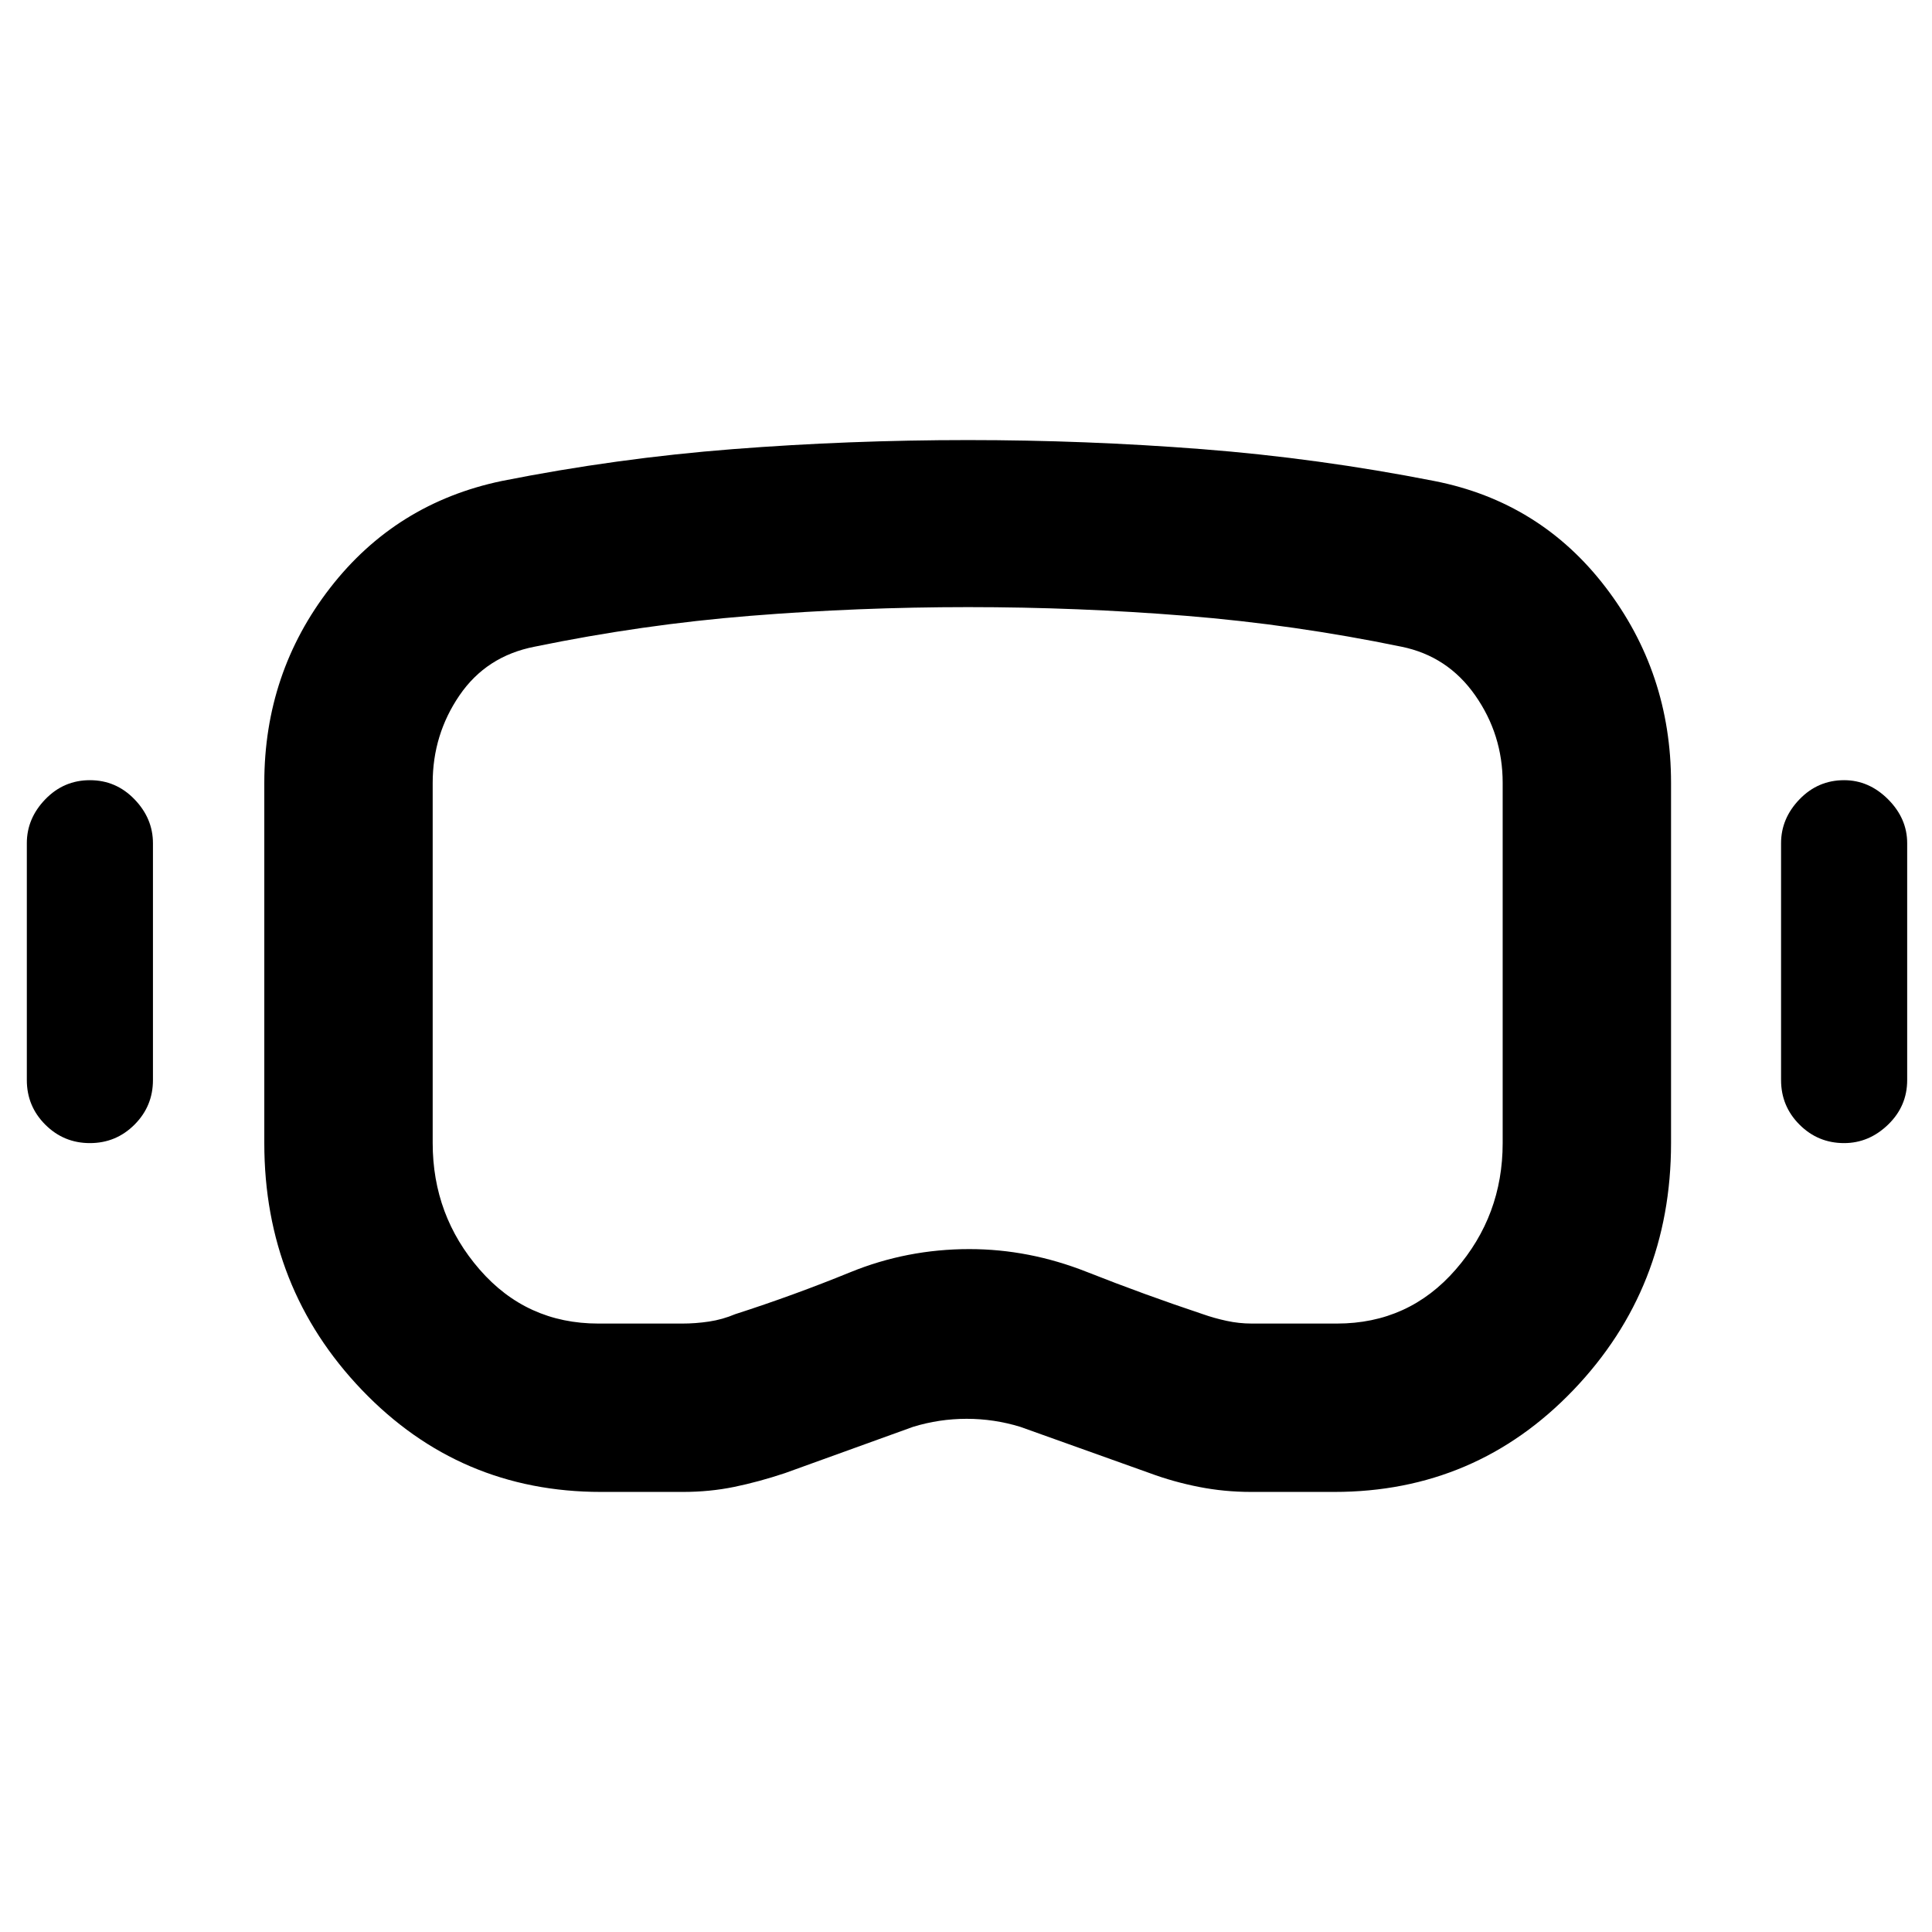 <svg xmlns="http://www.w3.org/2000/svg" height="40" viewBox="0 -960 960 960" width="40"><path d="M298.67-218.67q-70.34 0-118.84-50.66Q131.33-320 131.33-392v-179q0-54.67 32.67-96.83Q196.67-710 249.33-721q57-11.33 114.84-15.83 57.83-4.5 116.83-4.5 58.33 0 116.17 4.5 57.83 4.5 115.5 15.83 52.66 10.33 85.16 52.83t32.5 97.17v179q0 72-48.5 122.67-48.5 50.66-118.83 50.66h-41.33q-13.34 0-26-2.5-12.67-2.5-24.34-6.83L507-251q-13-4-26.67-4-13.66 0-26.66 4L390-228q-13 4.33-25.17 6.83-12.16 2.5-25.5 2.5h-40.66Zm-1.34-83.66H339q6.67 0 13.33-1 6.67-1 13-3.67 29-9.33 57.17-20.83 28.17-11.5 59.17-11.5 29.66 0 58.33 11.33 28.67 11.33 57.67 21 5.66 2 11.83 3.33 6.17 1.34 12.5 1.34h42.33q35.67 0 59-26.84Q746.67-356 746.67-392v-179q0-24-13.67-43.5t-36.67-24.17q-53.33-11-107-15.33-53.66-4.33-108.33-4.33-54.33 0-108.17 4.33-53.83 4.33-107.16 15.33-24 4.67-37.34 24.17Q215-595 215-571v179q0 36 23.33 62.83 23.34 26.84 59 26.84ZM44.67-392q-13 0-22.17-9.17-9.17-9.16-9.17-22.16V-541q0-12.33 9.17-21.83 9.17-9.5 22.17-9.5 13 0 22.16 9.5Q76-553.33 76-541v117.67q0 13-9.17 22.16Q57.67-392 44.67-392Zm871.66 0q-13 0-22.16-9.17-9.17-9.16-9.17-22.16V-541q0-12.33 9.17-21.83 9.16-9.5 22.16-9.5 12.34 0 21.84 9.5t9.5 21.83v117.67q0 13-9.5 22.16-9.5 9.17-21.84 9.17Zm-434.66-88Z"/></svg>